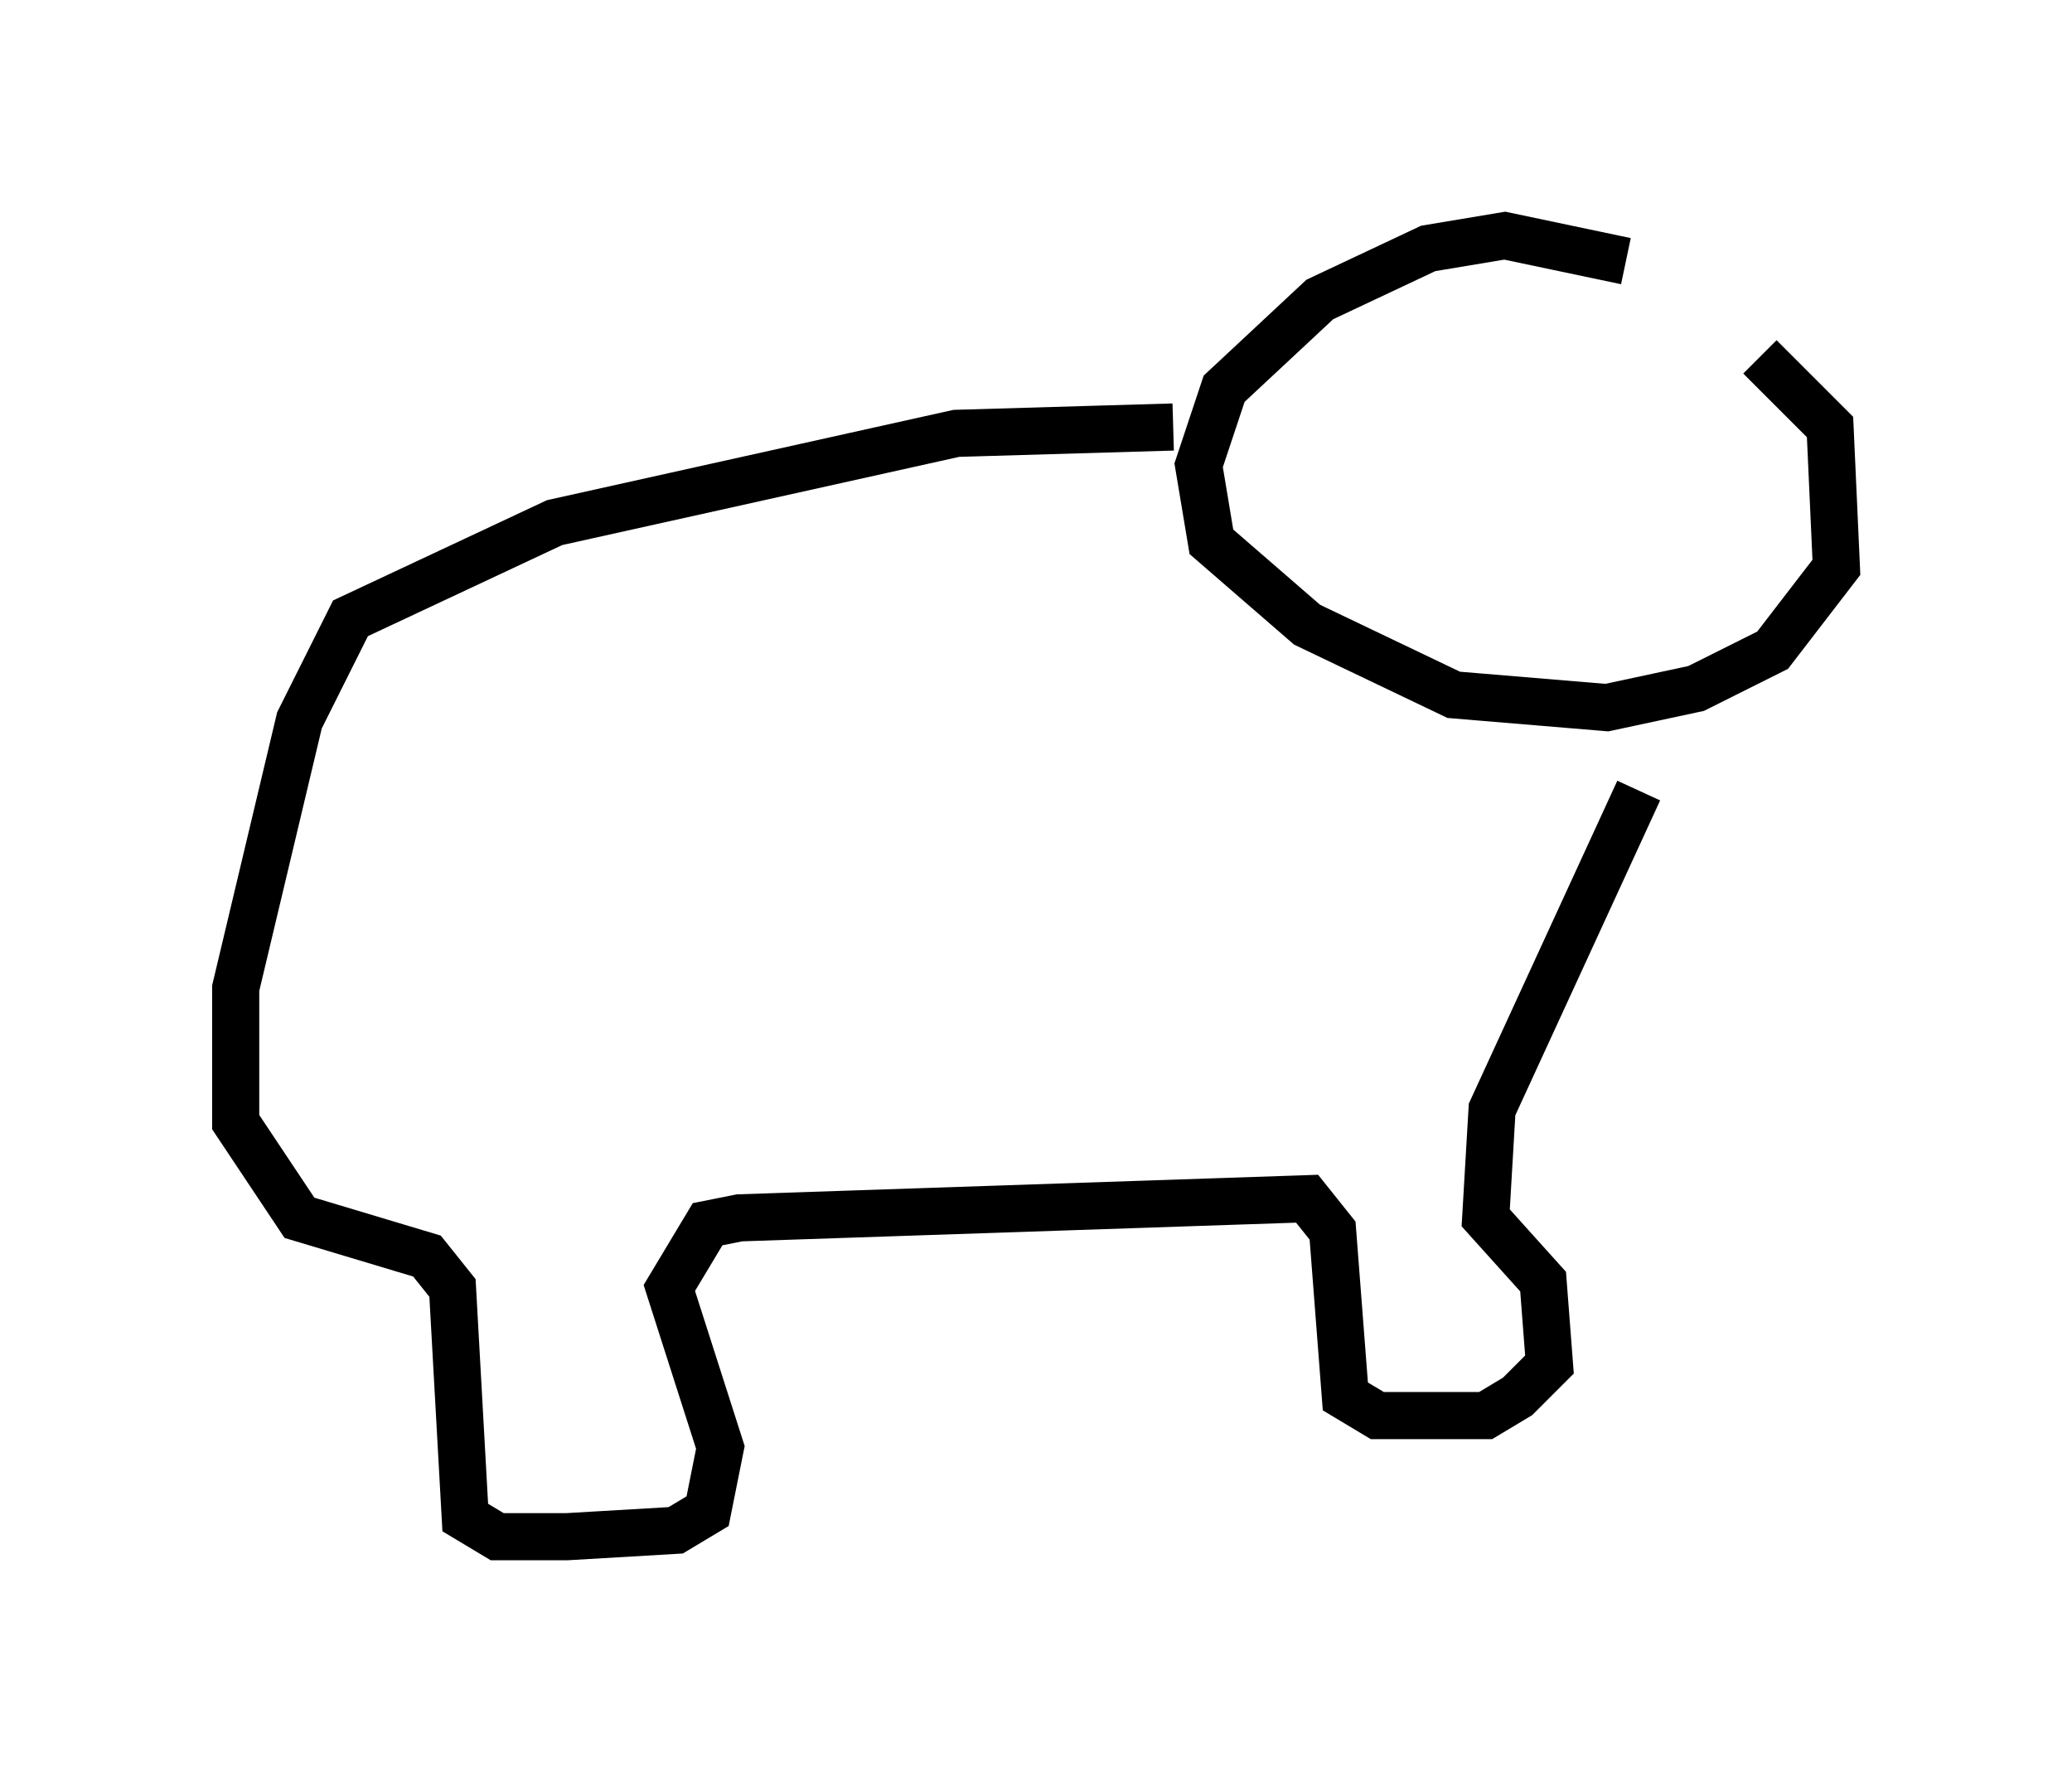 <?xml version="1.0" encoding="utf-8" ?>
<svg baseProfile="full" height="37.605" version="1.1" width="43.964" xmlns="http://www.w3.org/2000/svg" xmlns:ev="http://www.w3.org/2001/xml-events" xmlns:xlink="http://www.w3.org/1999/xlink"><defs /><rect fill="white" height="37.605" width="43.964" x="0" y="0" /><path d="M36.935, 7.165 m-2.436, -1.624 l-2.571, -0.541 -1.624, 0.271 l-2.3, 1.083 -2.03, 1.894 l-0.541, 1.624 0.271, 1.624 l2.03, 1.759 3.112, 1.488 l3.248, 0.271 1.894, -0.406 l1.624, -0.812 1.353, -1.759 l-0.135, -2.977 -1.488, -1.488 m-12.449, 1.488 l-4.601, 0.135 -8.525, 1.894 l-4.33, 2.03 -1.083, 2.165 l-1.353, 5.683 0.0, 2.842 l1.353, 2.03 2.706, 0.812 l0.541, 0.677 0.271, 4.871 l0.677, 0.406 1.488, 0.0 l2.3, -0.135 0.677, -0.406 l0.271, -1.353 -1.083, -3.383 l0.812, -1.353 0.677, -0.135 l12.043, -0.406 0.541, 0.677 l0.271, 3.518 0.677, 0.406 l2.3, 0.0 0.677, -0.406 l0.677, -0.677 -0.135, -1.759 l-1.218, -1.353 0.135, -2.3 l3.112, -6.766 " fill="none" stroke="black" stroke-width="1" /></svg>